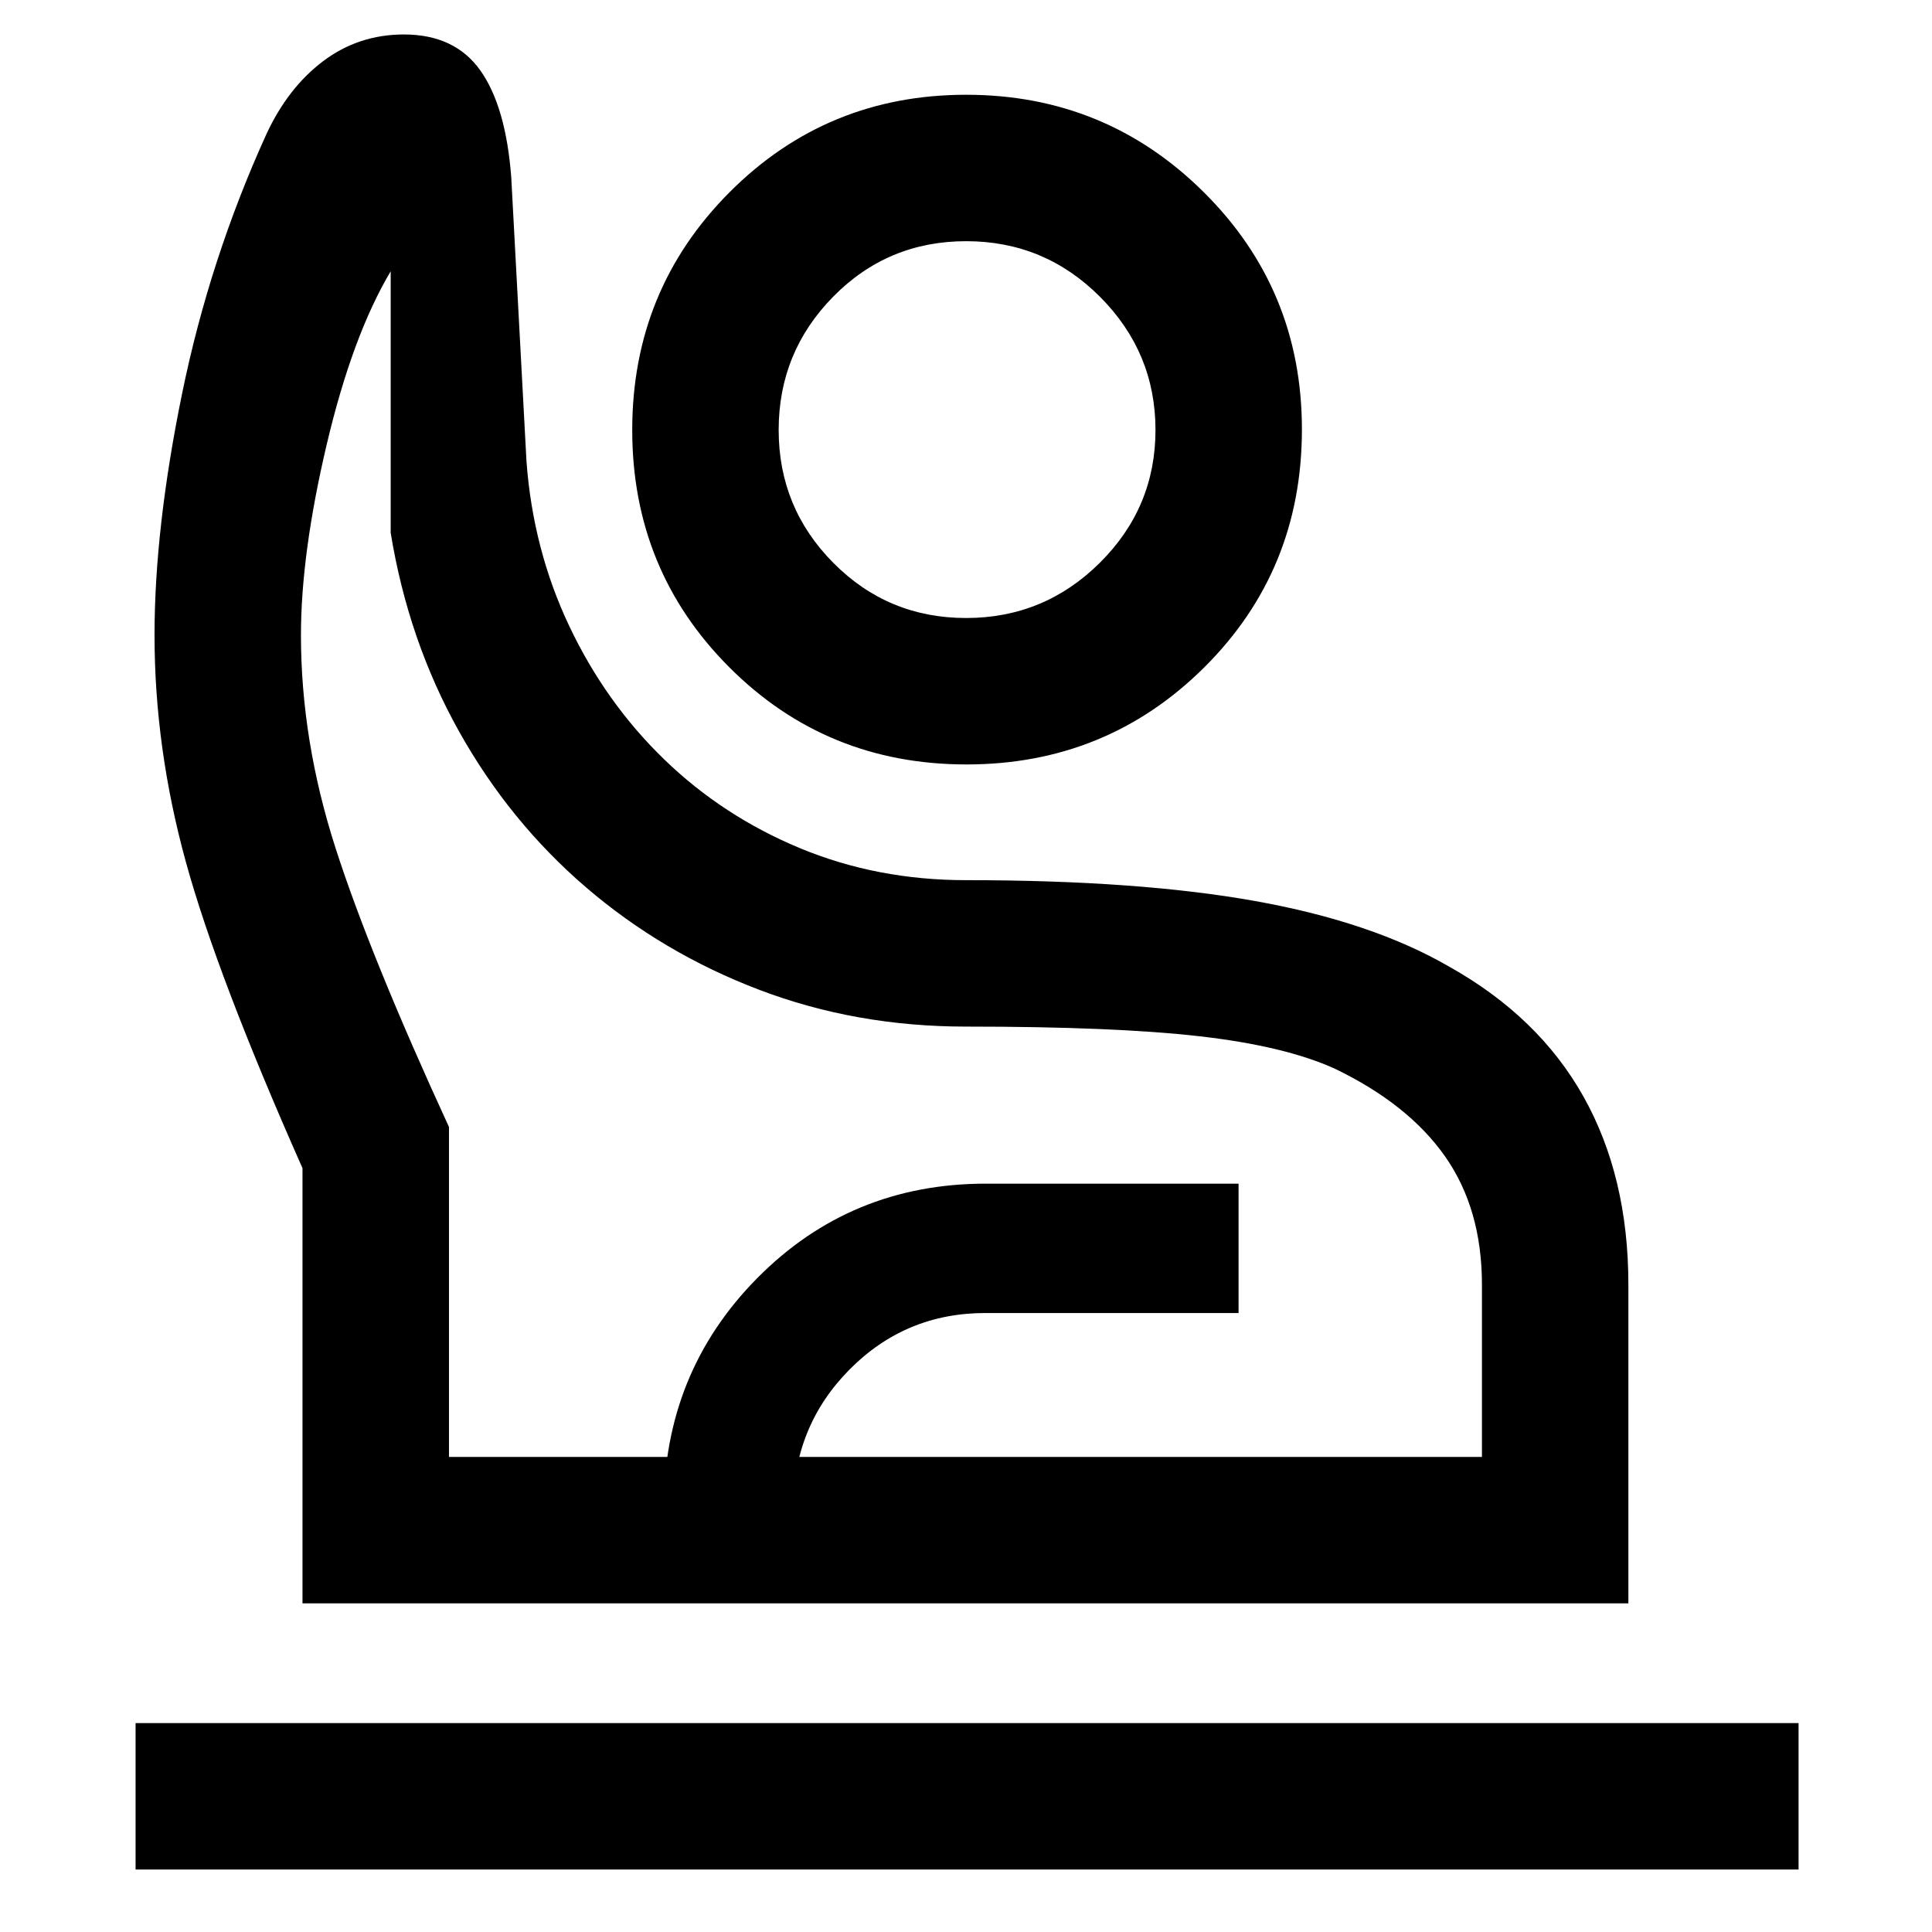 <svg xmlns="http://www.w3.org/2000/svg" height="48" viewBox="0 -960 960 960" width="48"><path d="M67.369-31.043v-72.761h826.327v72.761H67.369Zm82.935-132.261v-216.24q-42.392-95.587-57.957-152.176-15.565-56.589-15.565-112.715 0-53.044 13.684-119.935 13.685-66.892 41.881-128.914 10.721-23.152 28.278-36.369 17.557-13.218 40.07-13.218 25.312 0 38.004 17.913 12.692 17.913 15.35 53.212l7.56 141.054q3.261 43.887 21.308 81.898 18.047 38.01 47.163 66.174 29.116 28.163 67.407 44.065 38.291 15.902 82.513 15.902 85.787 0 143.734 10.381 57.948 10.381 96.157 32.477 44.653 24.946 66.947 64.718 22.293 39.772 22.293 93.425v158.348H150.304Zm72.792-72.762H736.37v-85.586q0-37.612-18.316-63.72-18.315-26.107-55.076-43.737-24.848-11.174-66.956-15.978-42.109-4.804-116.022-4.804-54.739 0-102.784-18.299-48.046-18.298-86.033-50.901-37.987-32.604-63.129-77.55-25.141-44.945-33.924-98.553v-130q-19.043 31.999-31.815 86.162-12.772 54.162-12.772 94.647 0 52.421 17.229 105.918Q184-484.97 223.096-400.001v163.935Zm257.128-344.087q-69.615 0-117.844-48.29-48.228-48.291-48.228-117.903 0-69.612 48.315-118.09 48.315-48.479 117.62-48.479 69.304 0 118.065 48.412 48.761 48.412 48.761 117.852 0 70.041-48.536 118.27-48.537 48.228-118.153 48.228Zm-.162-72.762q38.806 0 66.448-27.454 27.642-27.453 27.642-65.977t-27.558-66.165q-27.558-27.642-66.51-27.642-38.952 0-66.061 27.558-27.11 27.557-27.11 66.227t27.172 66.061q27.171 27.392 65.977 27.392ZM329.804-163.304v-46.936q0-67.638 46.423-114.624 46.422-46.985 113.632-46.985h125.575v64.283H489.609q-39.784 0-67.653 28.252-27.869 28.252-27.869 69.074v46.936h-64.283ZM480-236.066Zm0-510.501Z"/></svg>